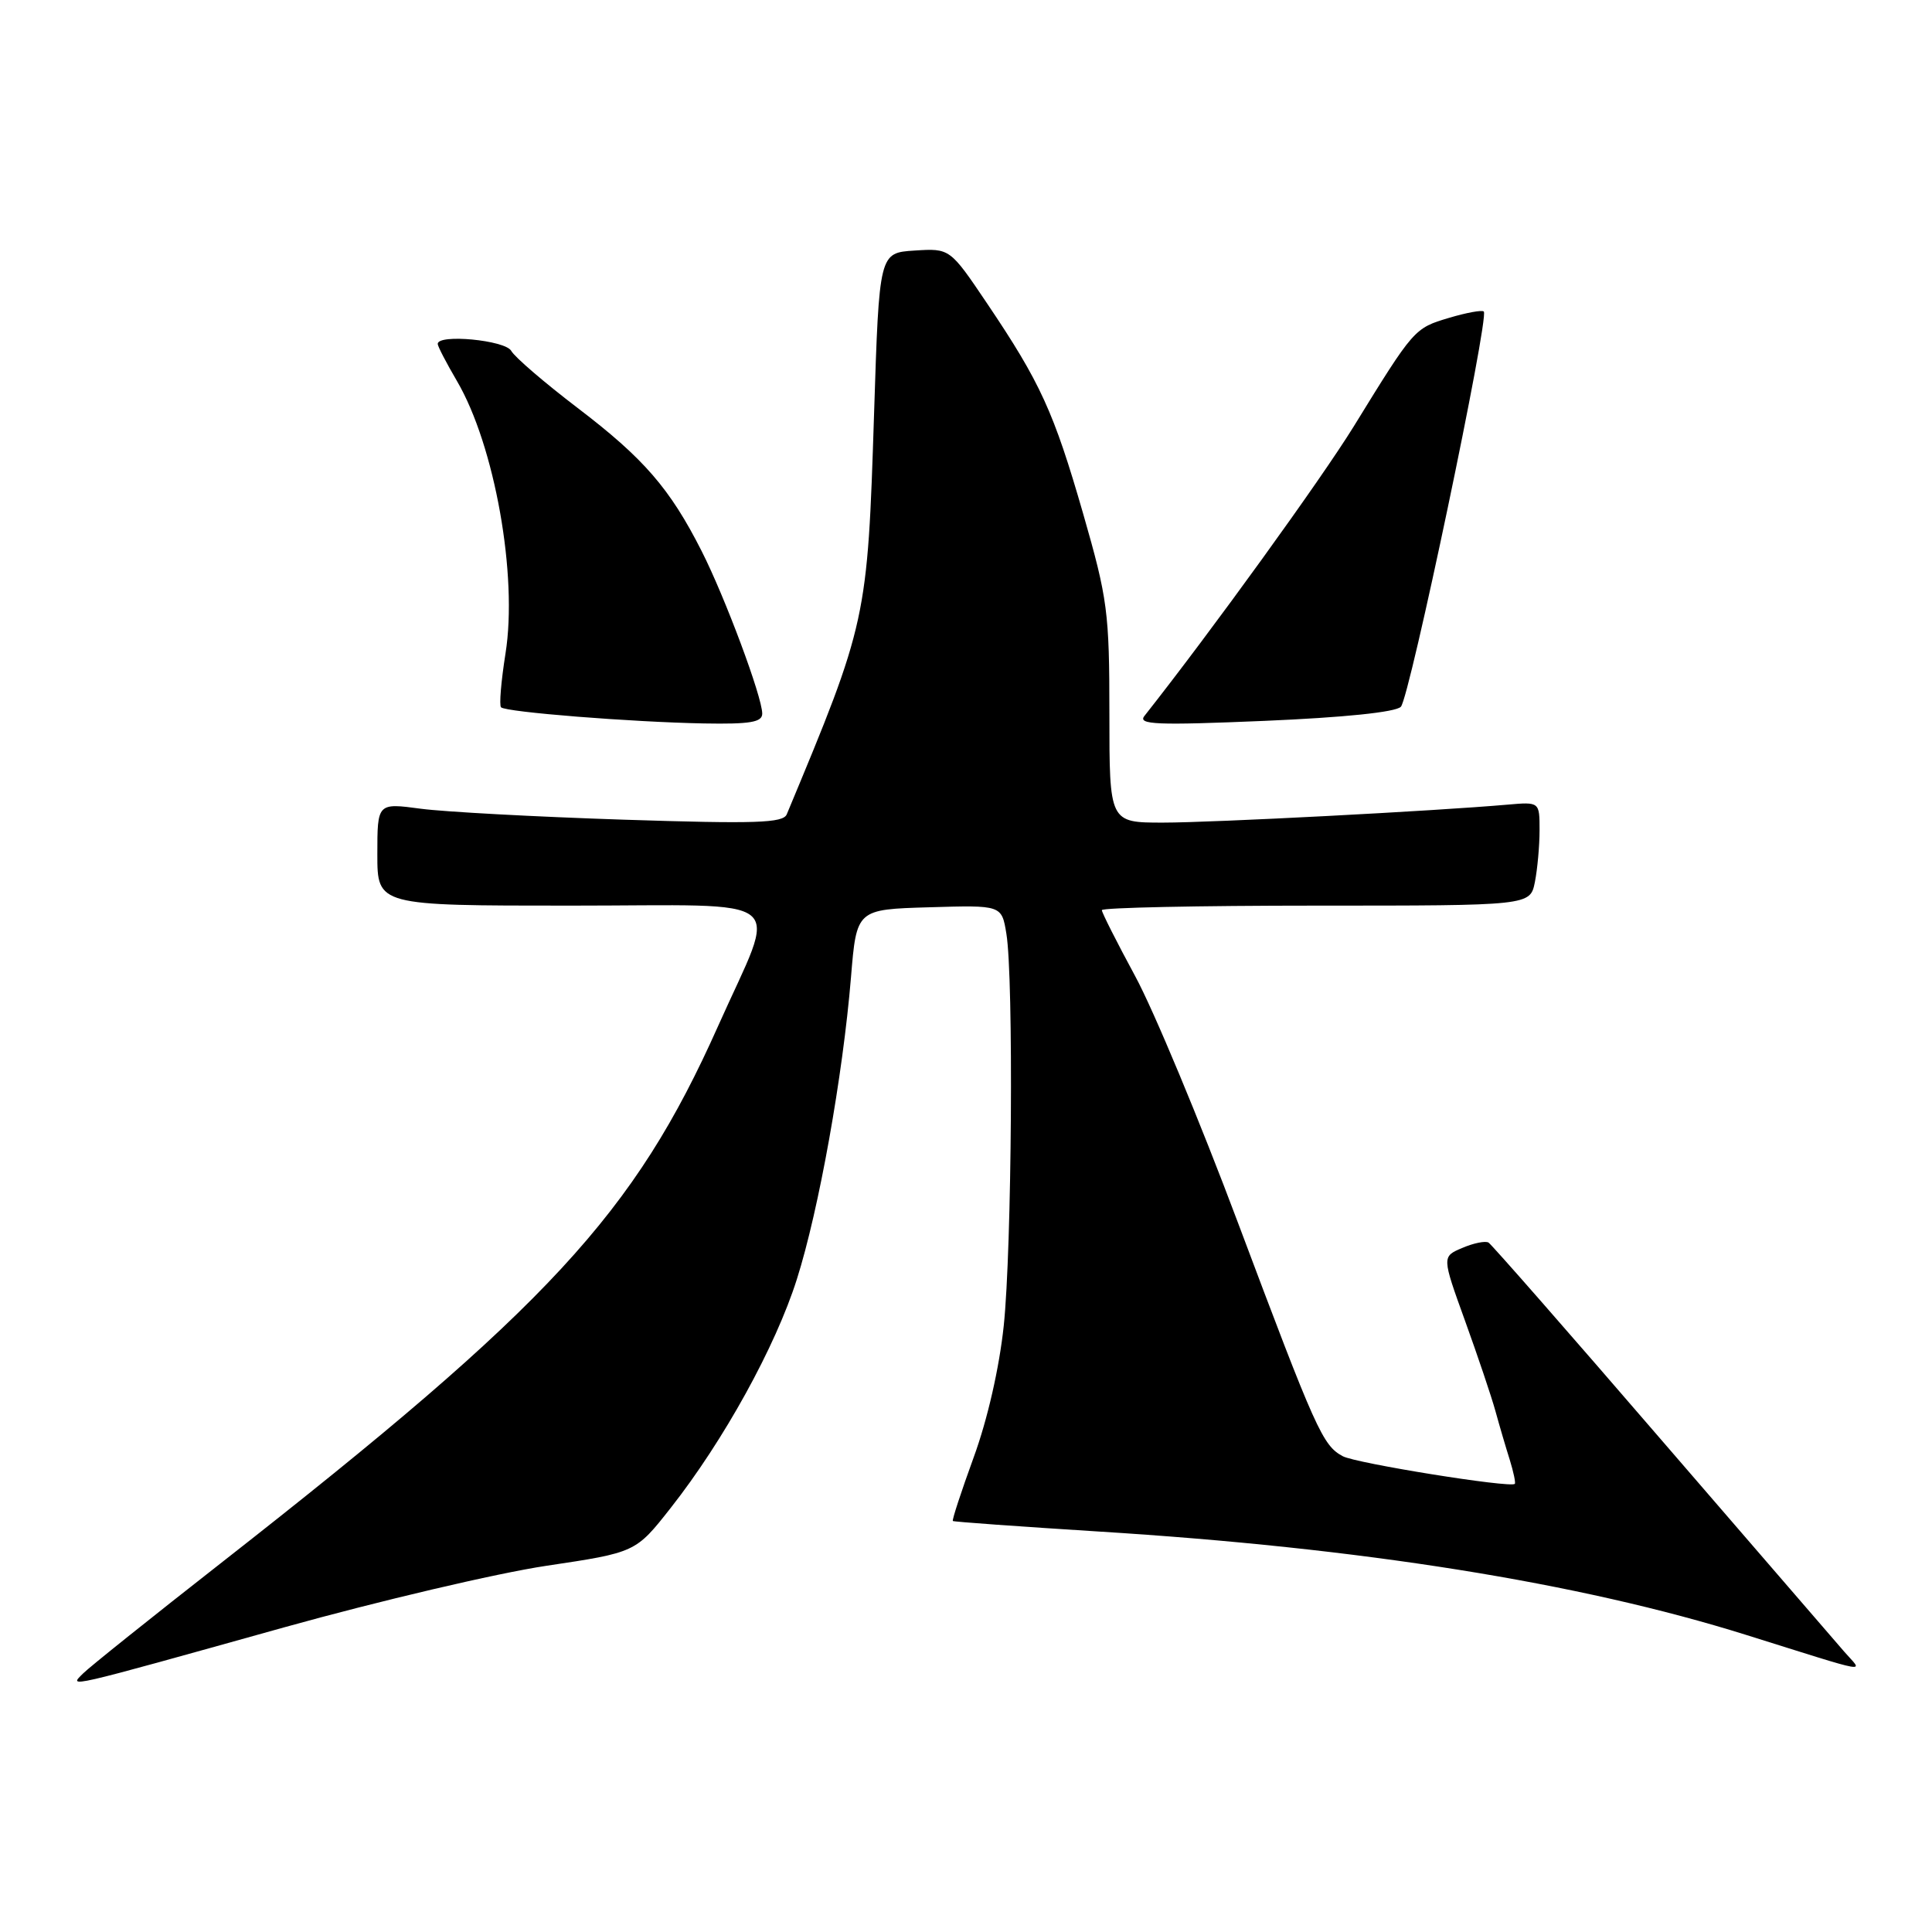 <?xml version="1.0" encoding="UTF-8" standalone="no"?>
<!DOCTYPE svg PUBLIC "-//W3C//DTD SVG 1.1//EN" "http://www.w3.org/Graphics/SVG/1.1/DTD/svg11.dtd" >
<svg xmlns="http://www.w3.org/2000/svg" xmlns:xlink="http://www.w3.org/1999/xlink" version="1.1" viewBox="0 0 256 256">
 <g >
 <path fill="currentColor"
d=" M 37.66 215.63 C 50.22 212.13 65.84 208.46 72.37 207.48 C 84.23 205.71 84.23 205.71 88.87 199.81 C 95.89 190.89 102.77 178.42 105.59 169.50 C 108.51 160.30 111.68 142.57 112.76 129.50 C 113.50 120.50 113.50 120.50 123.11 120.22 C 132.73 119.93 132.73 119.93 133.35 123.72 C 134.32 129.58 134.08 165.43 133.00 175.68 C 132.41 181.25 130.85 188.10 129.02 193.10 C 127.37 197.64 126.12 201.44 126.26 201.54 C 126.39 201.65 135.05 202.27 145.50 202.93 C 180.39 205.10 209.24 209.70 231.36 216.63 C 248.45 221.98 246.85 221.70 244.41 218.90 C 243.26 217.58 232.34 204.94 220.15 190.81 C 207.96 176.67 197.65 164.90 197.24 164.65 C 196.83 164.40 195.27 164.71 193.78 165.35 C 191.05 166.50 191.05 166.50 194.12 175.00 C 195.81 179.68 197.63 185.07 198.16 187.00 C 198.69 188.93 199.54 191.82 200.05 193.43 C 200.55 195.05 200.85 196.48 200.72 196.62 C 200.15 197.19 179.69 193.90 177.93 192.96 C 175.26 191.53 174.39 189.60 164.03 162.00 C 158.98 148.53 152.85 133.83 150.42 129.35 C 147.99 124.86 146.00 120.92 146.00 120.60 C 146.00 120.27 158.77 120.00 174.38 120.00 C 202.75 120.00 202.75 120.00 203.38 116.88 C 203.72 115.16 204.00 112.06 204.00 110.00 C 204.00 106.25 204.00 106.25 199.75 106.62 C 190.09 107.47 160.70 109.00 154.10 109.00 C 147.00 109.00 147.00 109.00 147.00 94.58 C 147.00 81.10 146.77 79.37 143.53 68.09 C 139.63 54.56 137.86 50.69 130.79 40.20 C 125.87 32.90 125.87 32.90 121.18 33.20 C 116.50 33.50 116.50 33.50 115.82 54.77 C 114.94 82.14 114.88 82.41 104.25 107.90 C 103.77 109.06 100.17 109.18 82.59 108.61 C 70.99 108.23 58.91 107.58 55.75 107.16 C 50.00 106.39 50.00 106.39 50.00 113.20 C 50.00 120.00 50.00 120.00 75.61 120.00 C 105.32 120.00 103.09 118.17 95.15 135.96 C 84.03 160.88 72.76 173.07 29.50 206.94 C 20.15 214.26 11.82 220.92 11.00 221.75 C 9.11 223.64 8.29 223.83 37.66 215.63 Z  M 101.00 94.56 C 101.00 92.35 96.08 79.15 92.96 73.00 C 88.76 64.72 85.30 60.73 76.53 54.05 C 72.15 50.71 68.19 47.31 67.74 46.49 C 66.94 45.07 58.00 44.22 58.00 45.57 C 58.00 45.89 59.15 48.10 60.55 50.49 C 65.55 59.02 68.63 76.30 66.98 86.60 C 66.40 90.26 66.13 93.46 66.39 93.72 C 67.02 94.36 83.71 95.68 93.25 95.86 C 99.40 95.97 101.00 95.70 101.00 94.56 Z  M 185.62 93.65 C 186.78 92.47 197.36 42.03 196.61 41.28 C 196.38 41.05 194.31 41.43 192.00 42.12 C 187.40 43.49 187.36 43.54 179.38 56.50 C 175.04 63.53 160.50 83.65 151.64 94.87 C 150.73 96.02 153.26 96.12 167.53 95.52 C 178.09 95.07 184.92 94.37 185.62 93.65 Z "/>
</g>
</svg>